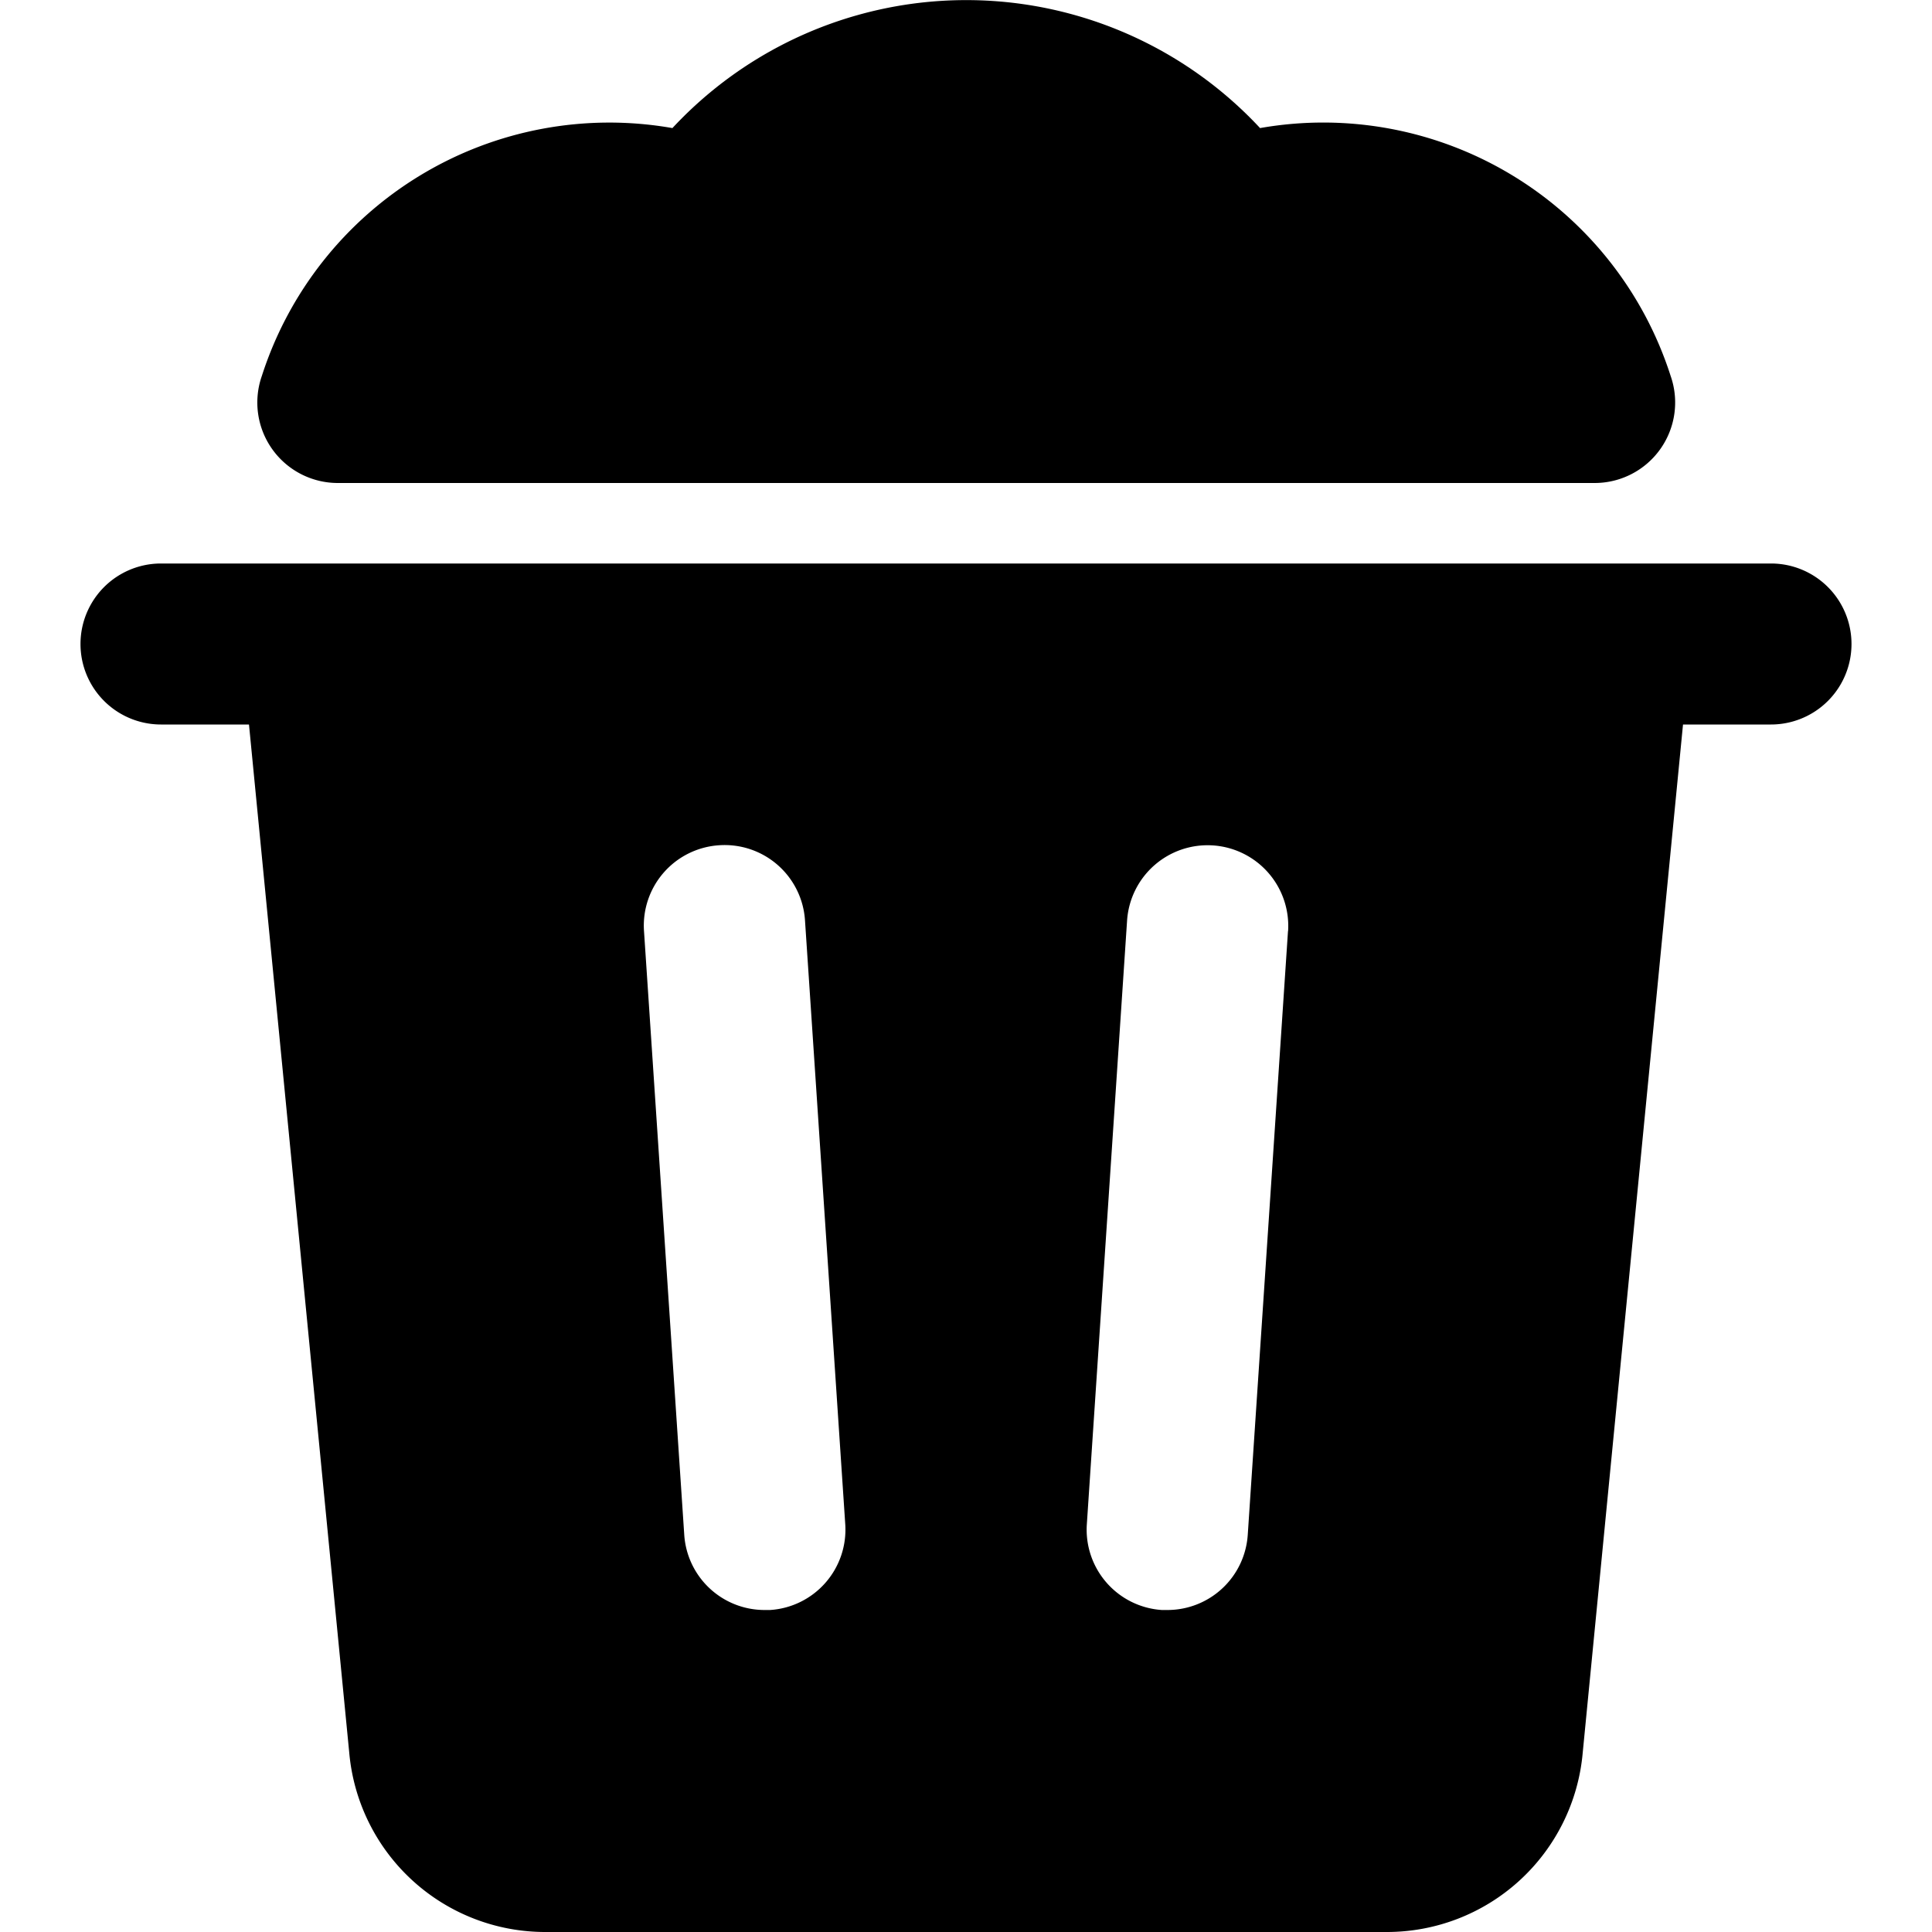<svg xmlns="http://www.w3.org/2000/svg" viewBox="0 0 24 24"><title>bin-paper-2</title><path d="M4.2,6h15.61a1,1,0,0,0,.943-1.331,4.531,4.531,0,0,0-5.1-3.078,4.985,4.985,0,0,0-7.3,0,4.534,4.534,0,0,0-5.1,3.078A1,1,0,0,0,4.2,6Z"/><path d="M22,7H2A1,1,0,0,0,2,9H3.093L4.338,21.768A2.444,2.444,0,0,0,6.783,24H17.217a2.442,2.442,0,0,0,2.444-2.226L20.907,9H22a1,1,0,0,0,0-2ZM8.934,10.5A1,1,0,0,1,10,11.434l.5,7.5A1,1,0,0,1,9.566,20L9.5,20a1,1,0,0,1-1-.934l-.5-7.5A1,1,0,0,1,8.934,10.5ZM16,11.566l-.5,7.5a1,1,0,0,1-1,.934l-.067,0a1,1,0,0,1-.932-1.064l.5-7.5a1,1,0,0,1,2,.132Z"/></svg>